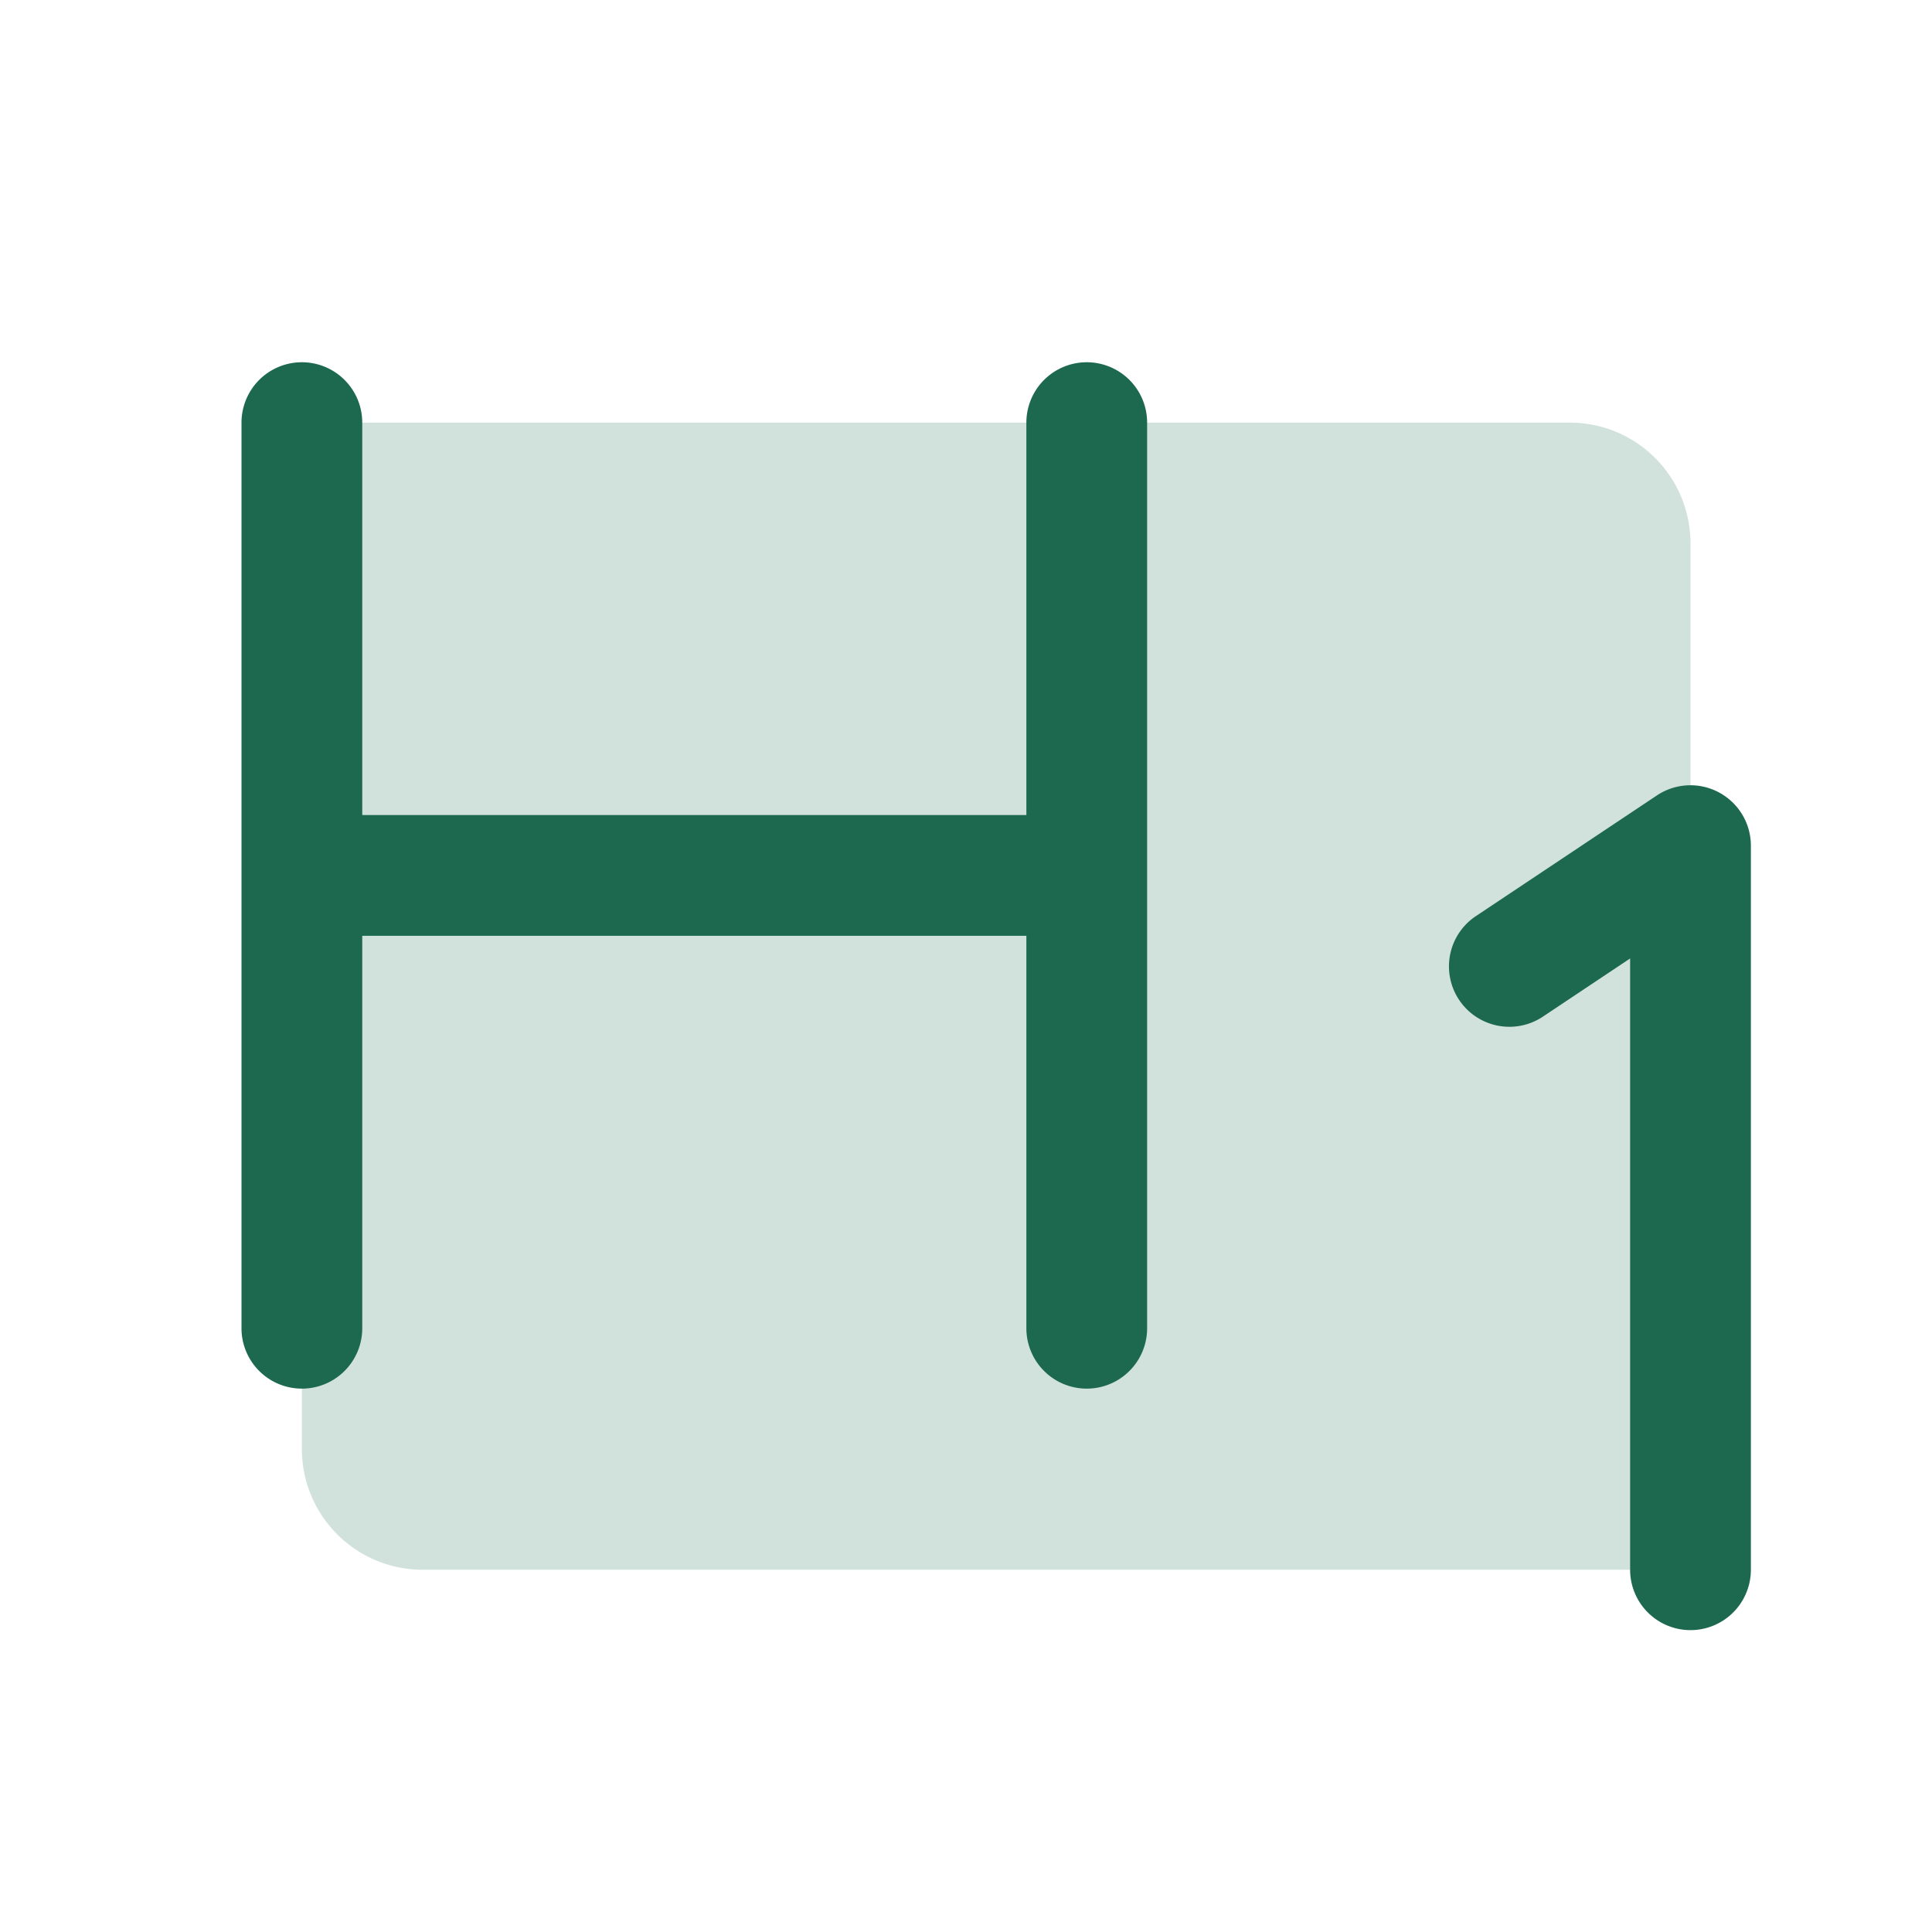 <svg xmlns="http://www.w3.org/2000/svg" viewBox="0 0 256 256" fill="#1C694F"><path d="M224,72V208H56a16,16,0,0,1-16-16V56H208A16,16,0,0,1,224,72Z" opacity="0.2"/><path d="M152,56V176a8,8,0,0,1-16,0V124H48v52a8,8,0,0,1-16,0V56a8,8,0,0,1,16,0v52h88V56a8,8,0,0,1,16,0Zm75.77,49a8,8,0,0,0-8.21.39l-24,16a8,8,0,1,0,8.88,13.32L216,127V208a8,8,0,0,0,16,0V112A8,8,0,0,0,227.77,105Z"/></svg>